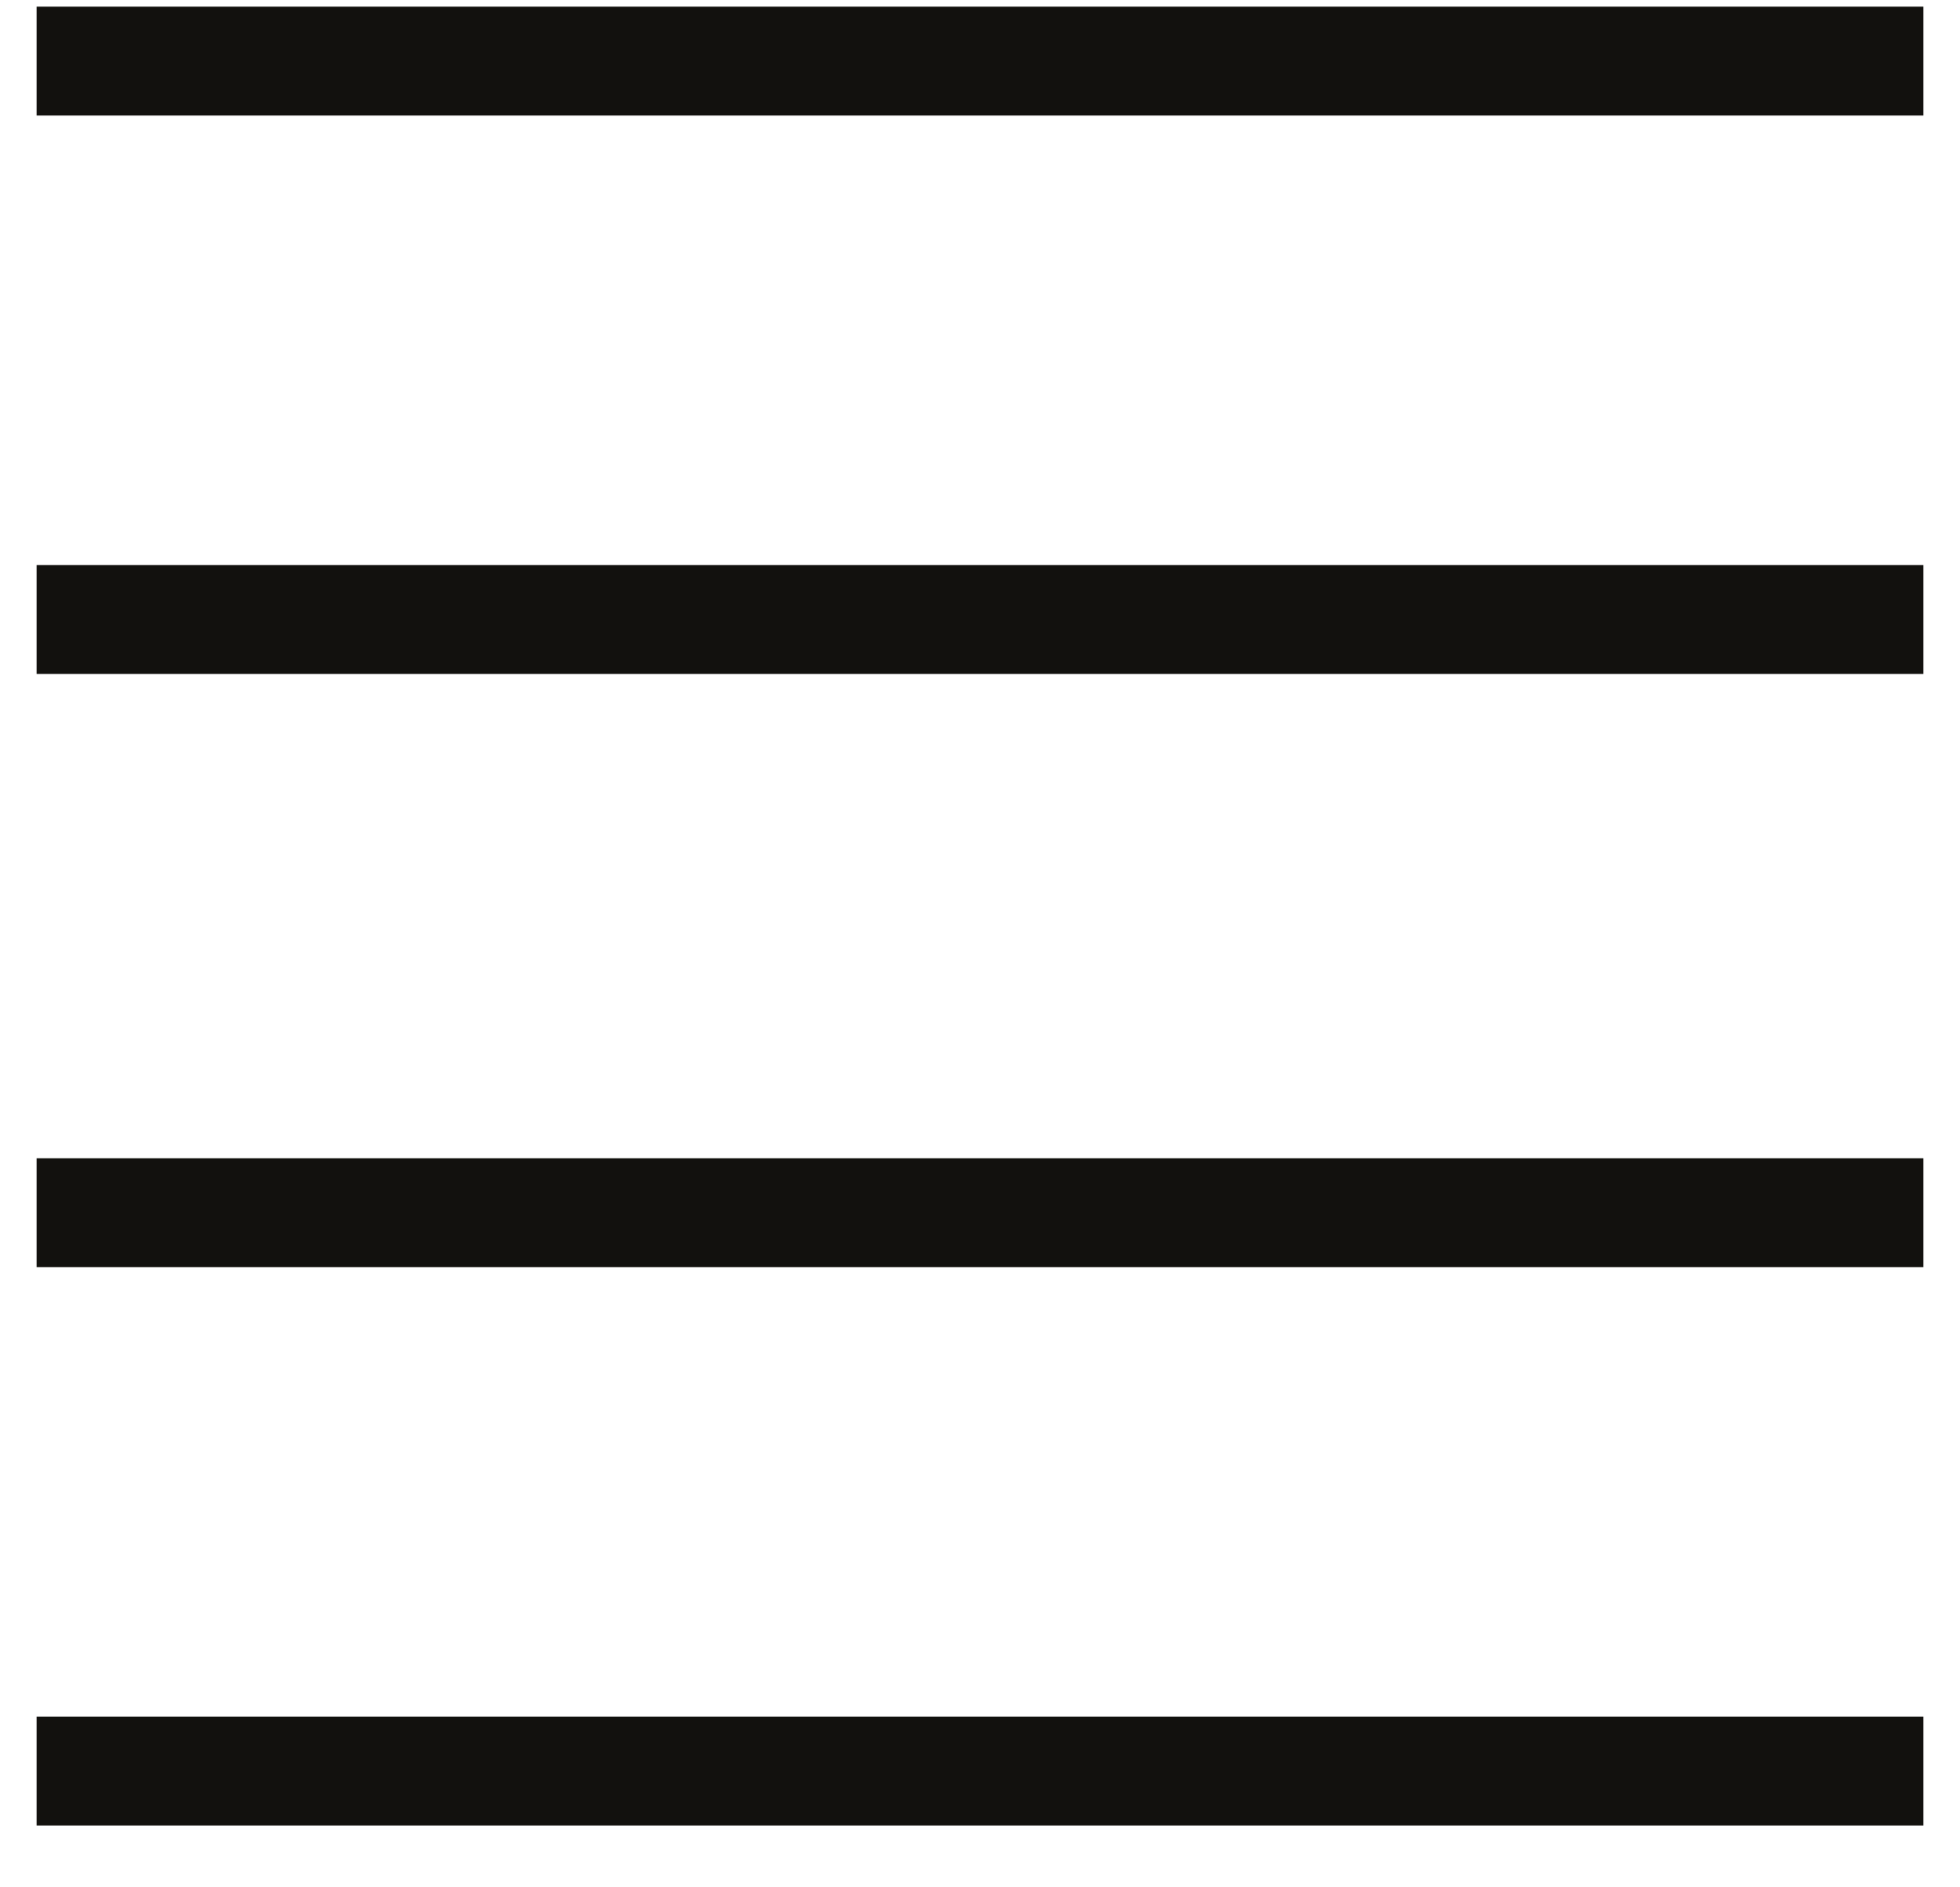 <?xml version="1.0" encoding="UTF-8" standalone="no"?>
<svg width="27px" height="26px" viewBox="0 0 27 26" version="1.1" xmlns="http://www.w3.org/2000/svg" xmlns:xlink="http://www.w3.org/1999/xlink">
    <!-- Generator: Sketch 39 (31667) - http://www.bohemiancoding.com/sketch -->
    <title>Group 2</title>
    <desc>Created with Sketch.</desc>
    <defs></defs>
    <g id="Desktop--🖥" stroke="none" stroke-width="1" fill="none" fill-rule="evenodd" stroke-linecap="square">
        <g id="Menu-320" transform="translate(-279, -13)" stroke-width="1.5" stroke="#12110E">
            <g id="Group-2" transform="translate(280, 13)">
                <g id="Group">
                    <path d="M0.255,0.841 L24.745,0.841" id="Line"></path>
                    <path d="M0.255,24.399 L24.745,24.399" id="Line-Copy"></path>
                    <path d="M0.255,16.707 L24.745,16.707" id="Line-Copy-2"></path>
                    <path d="M0.255,8.534 L24.745,8.534" id="Line-Copy-3"></path>
                </g>
            </g>
        </g>
    </g>
</svg>